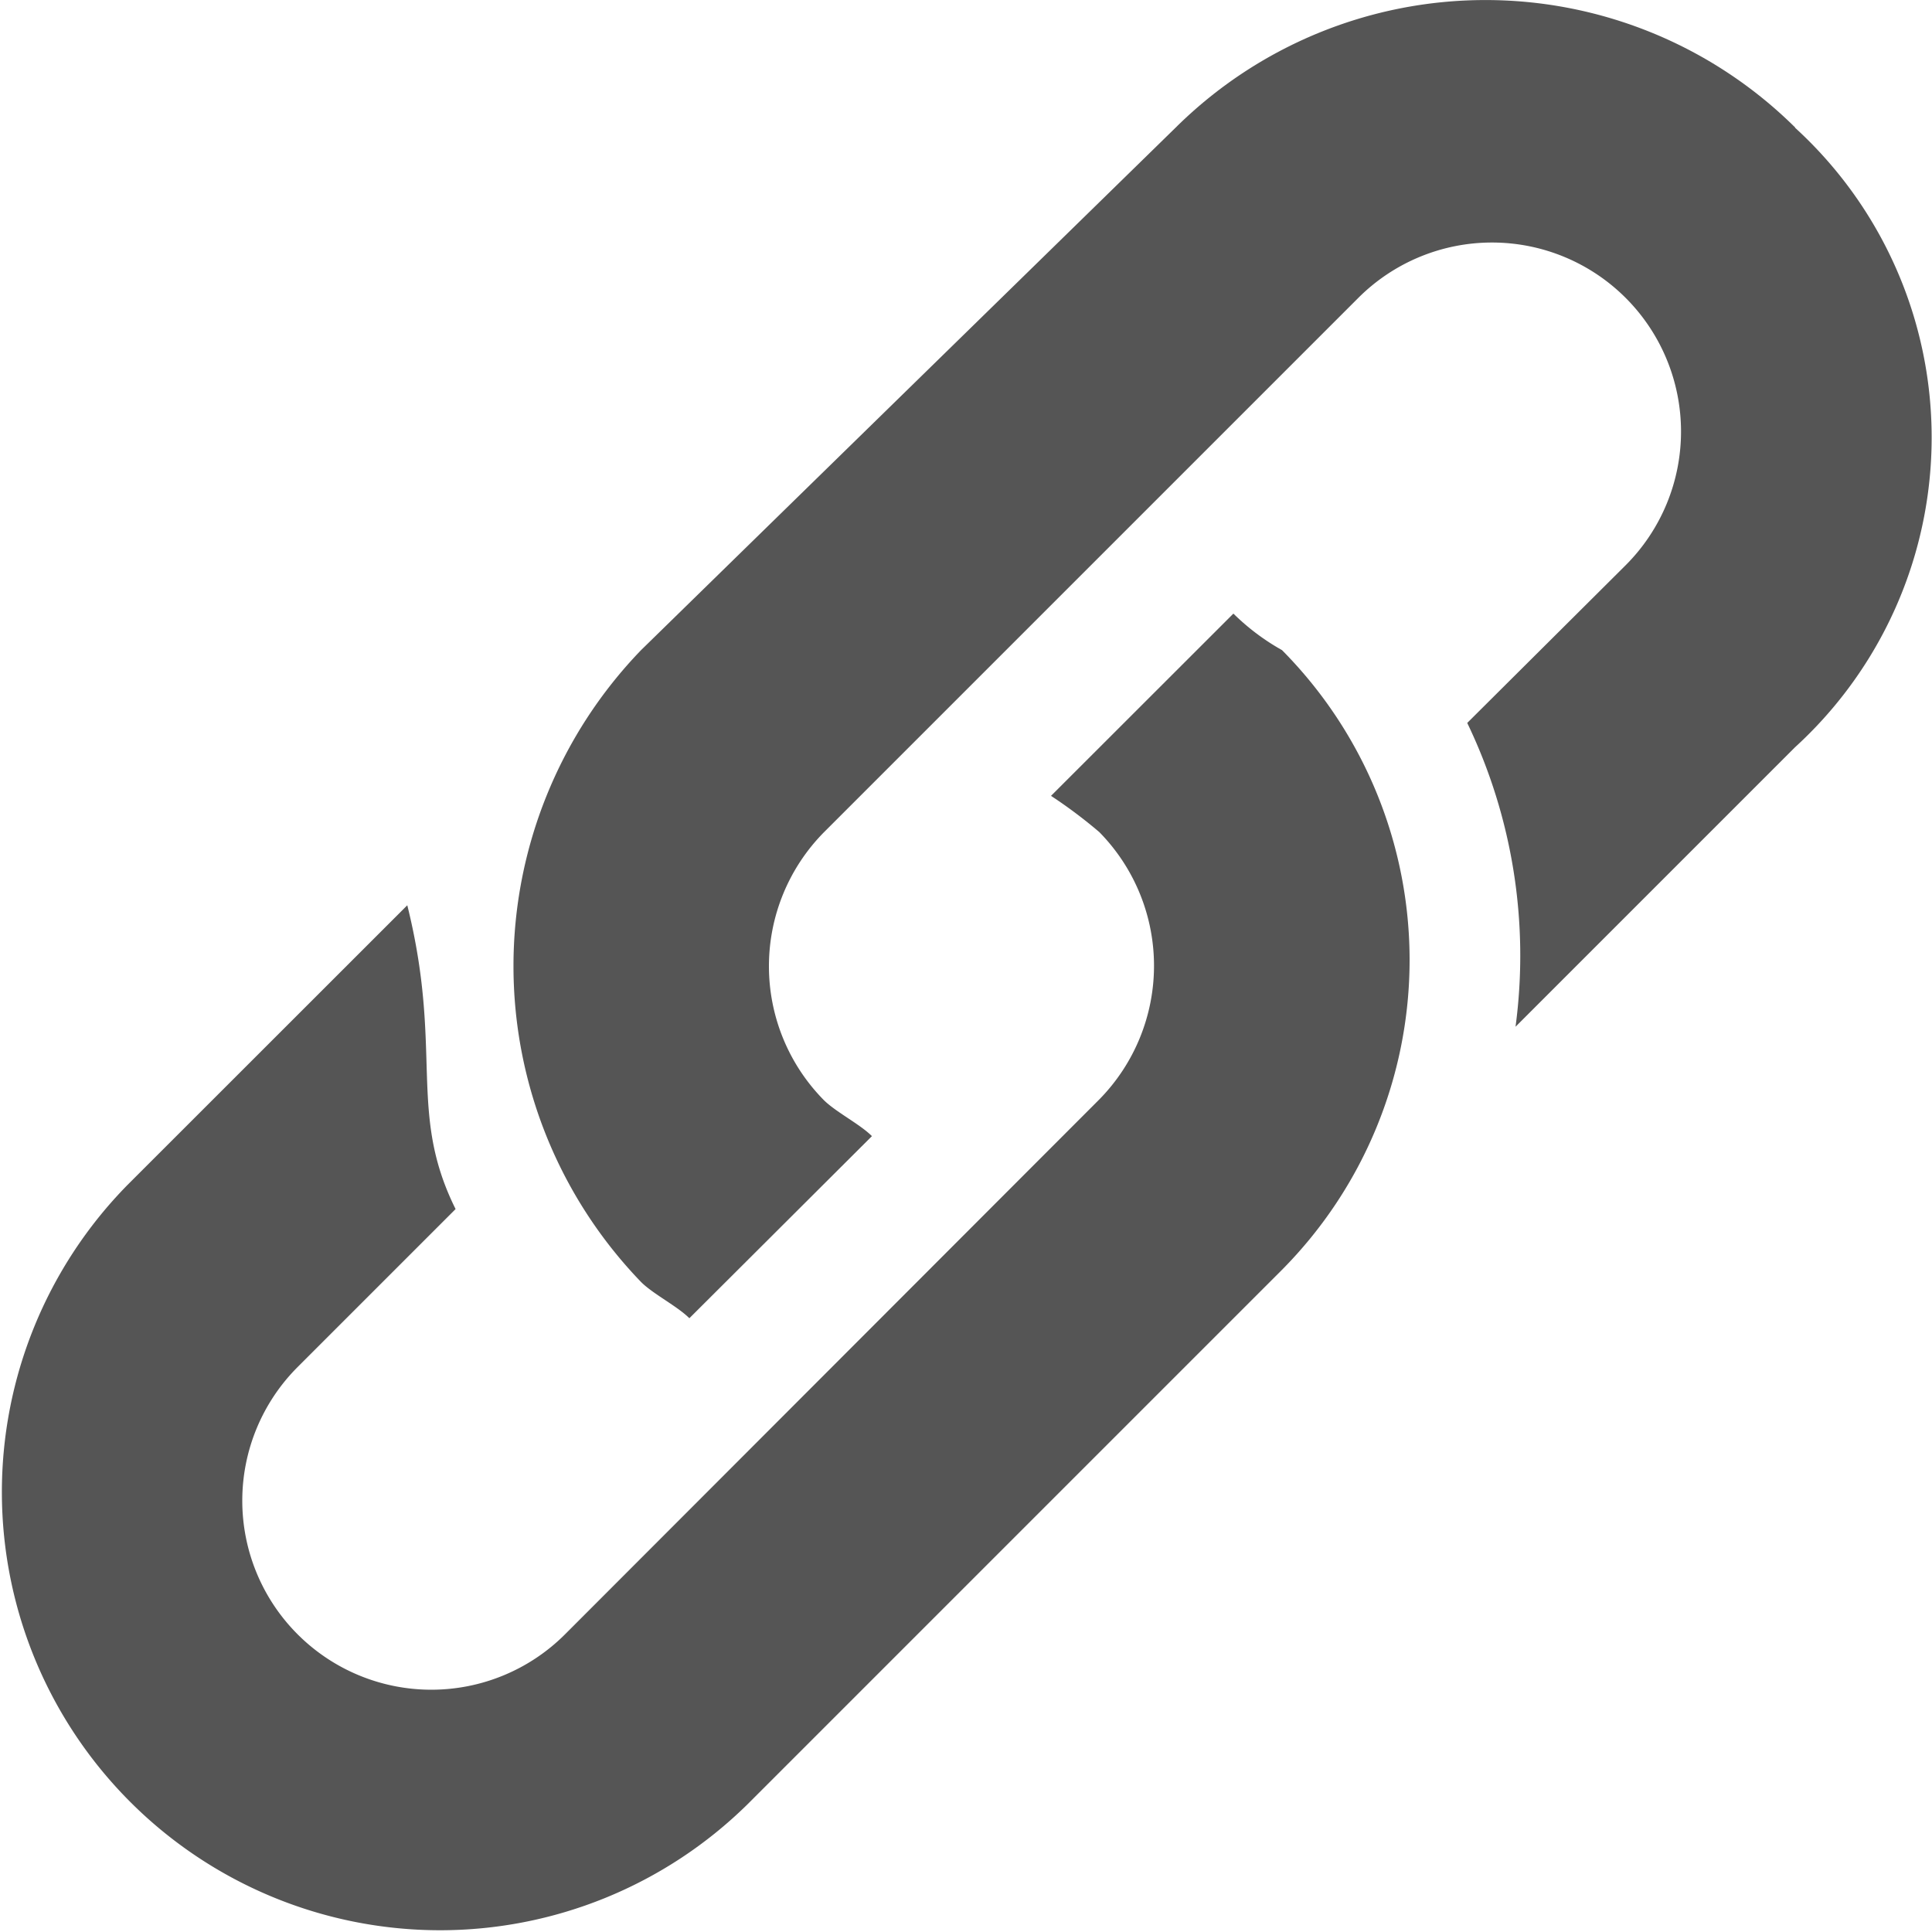 <svg id="ic-link" xmlns="http://www.w3.org/2000/svg" width="16" height="16" viewBox="0 0 16 16">
    <defs>
        <style>
            .cls-1{fill:#555}
        </style>
    </defs>
    <path id="패스_38" data-name="패스 38" class="cls-1" d="M14.966 1.107a3.644 3.644 0 0 0-5.132 0L5.407 5.434a3.768 3.768 0 0 0 0 5.233c.1.1.3.2.4.3l1.512-1.508c-.1-.1-.3-.2-.4-.3a1.579 1.579 0 0 1 0-2.214l4.428-4.428a1.565 1.565 0 0 1 2.214 2.214l-1.312 1.306a4.446 4.446 0 0 1 .4 2.516l2.314-2.314a3.474 3.474 0 0 0 0-5.132z" transform="translate(-.098 -.05)"/>
    <path id="패스_39" data-name="패스 39" class="cls-1" d="m10.264 5.1-1.51 1.509a4.012 4.012 0 0 1 .4.3 1.579 1.579 0 0 1 0 2.214l-4.425 4.43a1.565 1.565 0 1 1-2.214-2.214l1.308-1.308c-.4-.805-.1-1.308-.4-2.516L1.107 9.83a3.629 3.629 0 0 0 5.132 5.132l4.428-4.428a3.644 3.644 0 0 0 0-5.132 1.878 1.878 0 0 1-.4-.3z" transform="translate(-.05 -.018)"/>
</svg>
